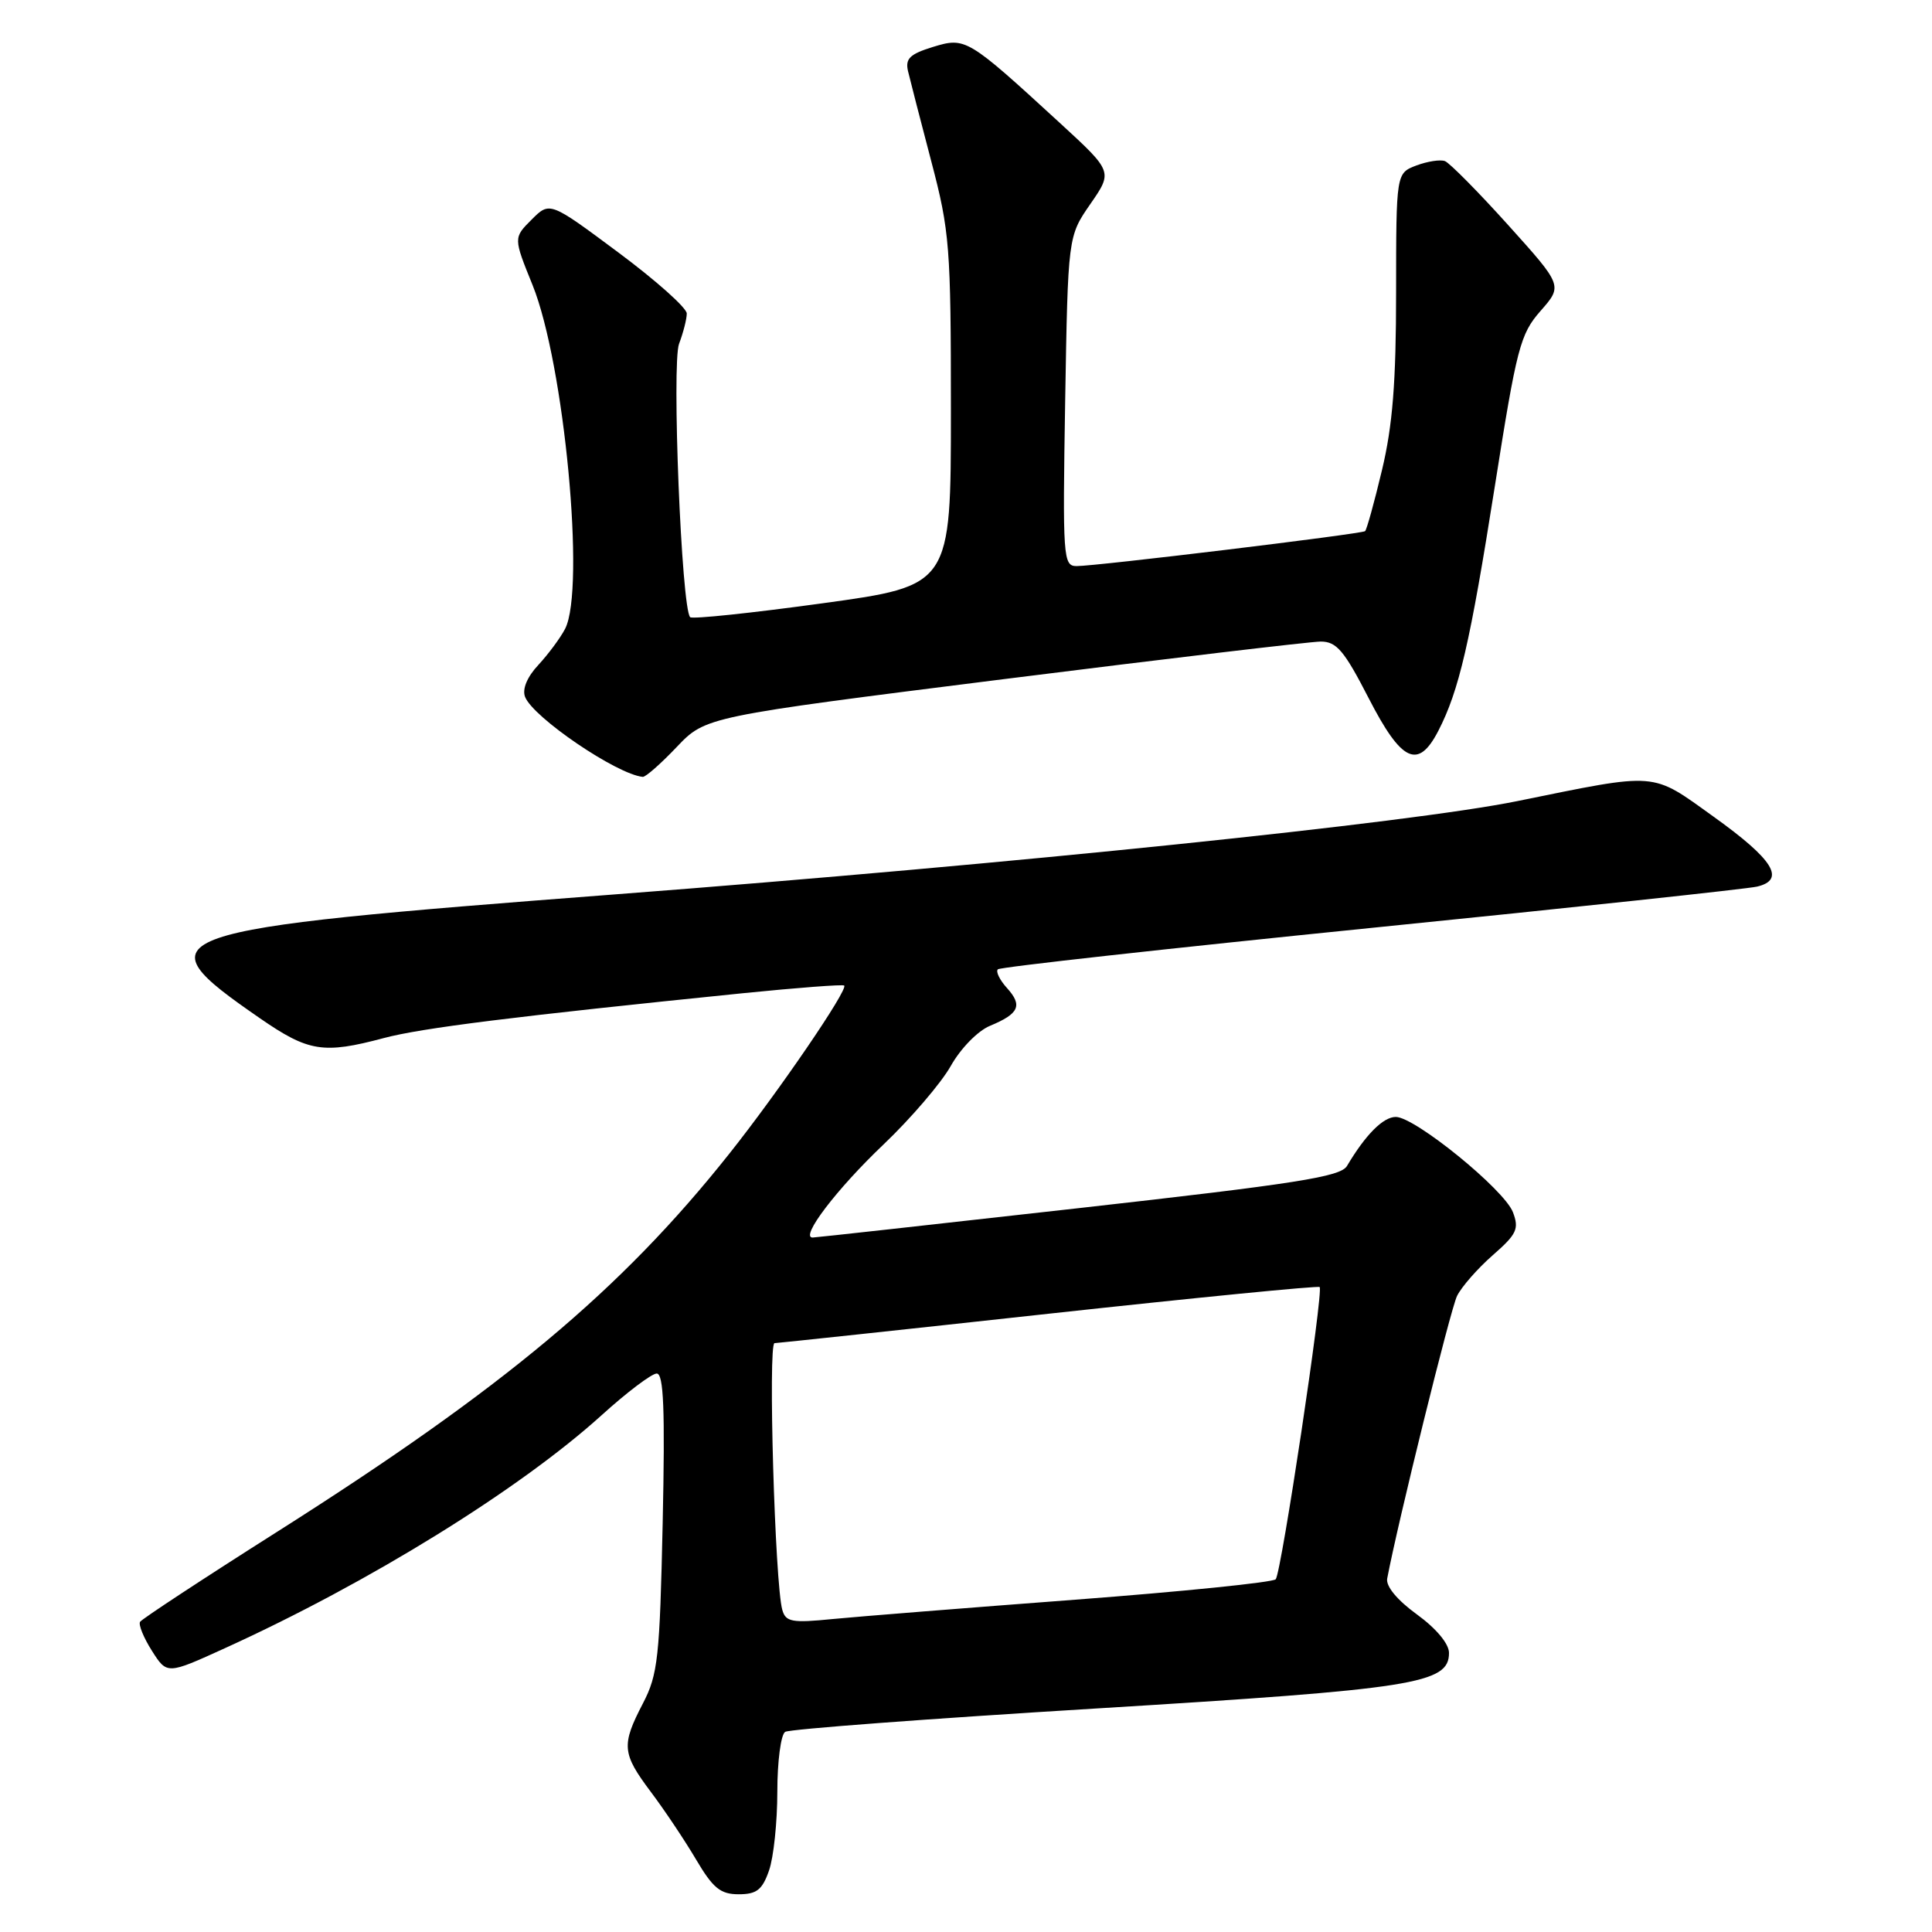 <?xml version="1.0" encoding="UTF-8" standalone="no"?>
<!DOCTYPE svg PUBLIC "-//W3C//DTD SVG 1.1//EN" "http://www.w3.org/Graphics/SVG/1.1/DTD/svg11.dtd" >
<svg xmlns="http://www.w3.org/2000/svg" xmlns:xlink="http://www.w3.org/1999/xlink" version="1.1" viewBox="0 0 256 256">
 <g >
 <path fill="currentColor"
d=" M 101.90 247.85 C 102.51 246.12 103.00 241.42 103.00 237.41 C 103.00 233.40 103.47 229.83 104.04 229.48 C 104.61 229.12 123.17 227.73 145.29 226.38 C 187.52 223.80 192.00 223.10 192.00 219.02 C 192.00 217.81 190.32 215.79 187.75 213.92 C 185.14 212.03 183.62 210.19 183.81 209.17 C 185.21 201.76 192.20 173.47 193.07 171.71 C 193.67 170.50 195.80 168.07 197.80 166.32 C 200.99 163.53 201.31 162.83 200.47 160.62 C 199.31 157.61 187.49 148.00 184.95 148.00 C 183.28 148.00 180.95 150.34 178.48 154.50 C 177.63 155.93 171.82 156.84 142.98 160.08 C 124.02 162.21 108.14 163.97 107.69 163.98 C 105.93 164.03 110.85 157.56 117.08 151.64 C 120.70 148.19 124.70 143.52 125.98 141.25 C 127.29 138.92 129.56 136.60 131.17 135.93 C 135.03 134.33 135.53 133.24 133.44 130.93 C 132.47 129.86 131.92 128.74 132.22 128.44 C 132.52 128.14 154.76 125.68 181.63 122.96 C 208.51 120.25 231.54 117.78 232.82 117.48 C 236.65 116.57 235.00 113.90 227.08 108.23 C 218.70 102.22 219.89 102.32 201.00 106.16 C 186.79 109.04 134.42 114.46 81.50 118.51 C 20.10 123.21 18.36 123.81 34.42 134.91 C 40.87 139.37 42.83 139.69 50.85 137.55 C 55.88 136.21 68.18 134.68 98.50 131.60 C 105.65 130.88 111.66 130.42 111.86 130.59 C 112.44 131.08 103.13 144.71 96.59 152.93 C 82.26 170.96 66.73 183.95 36.74 202.96 C 26.97 209.15 18.79 214.53 18.56 214.90 C 18.33 215.28 19.03 217.01 20.13 218.74 C 22.13 221.89 22.13 221.89 29.81 218.39 C 48.88 209.72 68.81 197.39 79.72 187.52 C 83.07 184.48 86.36 182.00 87.02 182.00 C 87.94 182.00 88.13 186.74 87.81 201.75 C 87.42 219.65 87.18 221.89 85.19 225.71 C 82.31 231.25 82.41 232.33 86.25 237.45 C 88.04 239.83 90.73 243.85 92.23 246.39 C 94.48 250.20 95.46 251.00 97.88 251.00 C 100.26 251.00 101.01 250.42 101.90 247.85 Z  M 89.67 98.98 C 93.50 94.96 93.50 94.96 133.00 89.99 C 154.72 87.26 173.62 85.02 175.00 85.01 C 177.10 85.01 178.11 86.20 181.35 92.50 C 185.70 100.97 187.90 102.02 190.57 96.87 C 193.33 91.53 194.80 85.19 198.06 64.51 C 200.98 46.01 201.43 44.27 204.14 41.19 C 207.07 37.85 207.07 37.85 199.83 29.81 C 195.85 25.39 192.08 21.59 191.47 21.35 C 190.85 21.11 189.14 21.38 187.67 21.93 C 185.00 22.95 185.00 22.95 184.99 38.73 C 184.99 50.64 184.53 56.40 183.12 62.29 C 182.10 66.57 181.09 70.21 180.88 70.38 C 180.40 70.76 145.14 75.03 142.64 75.01 C 140.87 75.00 140.80 73.91 141.14 53.16 C 141.51 31.32 141.51 31.32 144.48 27.03 C 147.45 22.74 147.45 22.74 140.48 16.33 C 128.17 5.03 127.95 4.90 123.62 6.22 C 120.55 7.17 119.93 7.77 120.32 9.44 C 120.59 10.57 121.97 15.95 123.40 21.38 C 125.84 30.65 126.00 32.68 126.00 54.43 C 126.00 77.60 126.00 77.60 108.98 79.94 C 99.61 81.23 91.73 82.06 91.45 81.78 C 90.30 80.63 88.99 48.17 89.98 45.55 C 90.54 44.07 91.00 42.27 91.00 41.54 C 91.00 40.80 86.92 37.16 81.93 33.45 C 72.85 26.69 72.85 26.69 70.44 29.10 C 68.03 31.51 68.03 31.51 70.57 37.78 C 74.77 48.19 77.60 78.02 74.88 83.32 C 74.26 84.52 72.67 86.66 71.35 88.09 C 69.85 89.69 69.18 91.30 69.57 92.33 C 70.62 95.06 81.73 102.61 85.17 102.94 C 85.55 102.97 87.57 101.19 89.67 98.98 Z  M 103.66 213.32 C 102.68 209.91 101.75 178.00 102.63 177.97 C 103.11 177.96 119.47 176.21 139.00 174.07 C 158.53 171.94 174.66 170.35 174.86 170.54 C 175.40 171.06 169.79 208.38 169.04 209.26 C 168.68 209.67 156.71 210.89 142.44 211.97 C 128.17 213.05 113.73 214.20 110.34 214.53 C 104.94 215.07 104.11 214.92 103.66 213.32 Z "/>
</g>
</svg>